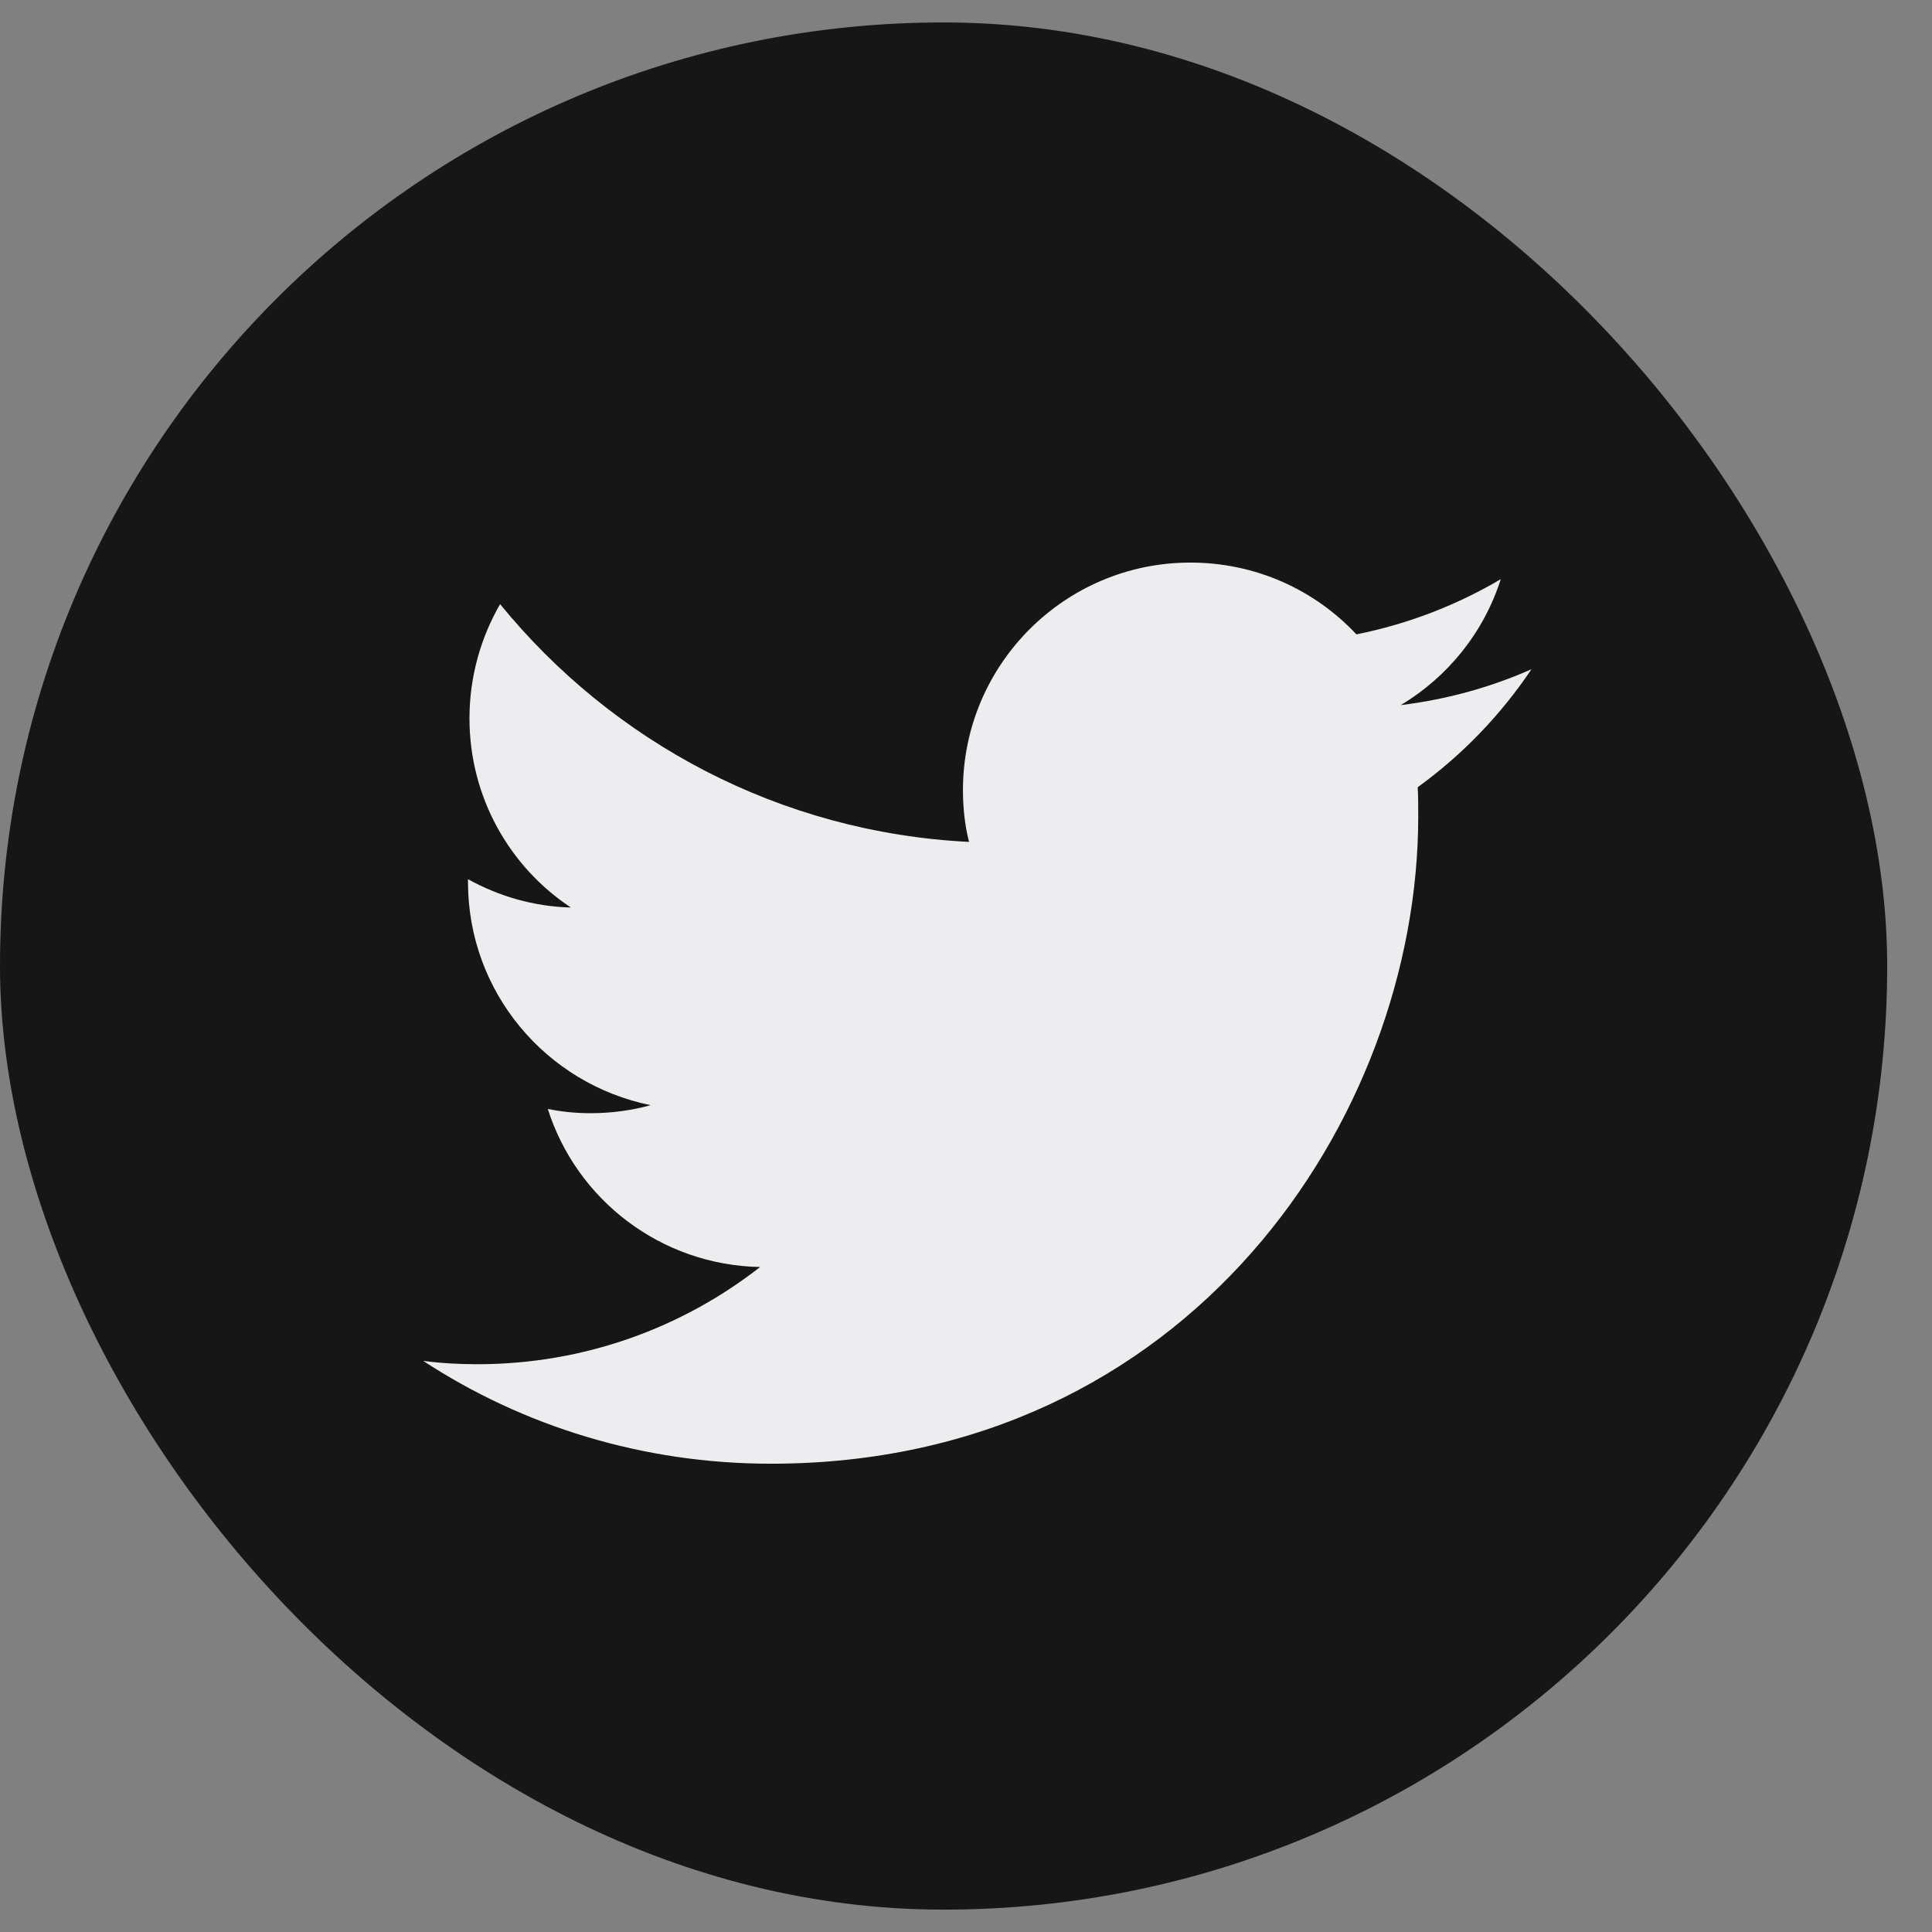 <svg width="26" height="26" viewBox="0 0 26 26" fill="none" xmlns="http://www.w3.org/2000/svg">
<rect x="0" y="0" width="26" height="26" fill="#808080" stroke="none"/>
<g id="_Twitter">
<rect y="0.302" width="25.397" height="25.397" rx="12.698" fill="#161616"/>
<path id="Vector" d="M10.375 19.698C16.006 19.698 19.086 15.032 19.086 10.987C19.086 10.854 19.086 10.721 19.079 10.594C19.676 10.162 20.197 9.622 20.61 9.006C20.064 9.248 19.473 9.413 18.851 9.489C19.486 9.108 19.968 8.511 20.197 7.794C19.606 8.143 18.953 8.397 18.254 8.537C17.695 7.94 16.902 7.571 16.019 7.571C14.33 7.571 12.959 8.943 12.959 10.632C12.959 10.873 12.984 11.108 13.041 11.33C10.495 11.203 8.241 9.984 6.73 8.13C6.47 8.581 6.318 9.108 6.318 9.667C6.318 10.727 6.857 11.667 7.683 12.213C7.181 12.2 6.711 12.06 6.298 11.832C6.298 11.844 6.298 11.857 6.298 11.87C6.298 13.356 7.352 14.587 8.756 14.873C8.502 14.943 8.229 14.981 7.949 14.981C7.752 14.981 7.562 14.962 7.372 14.924C7.759 16.143 8.889 17.025 10.229 17.051C9.181 17.87 7.86 18.359 6.425 18.359C6.178 18.359 5.937 18.346 5.695 18.314C7.035 19.191 8.648 19.698 10.375 19.698Z" fill="#EDECEE"/>
</g>
</svg>
